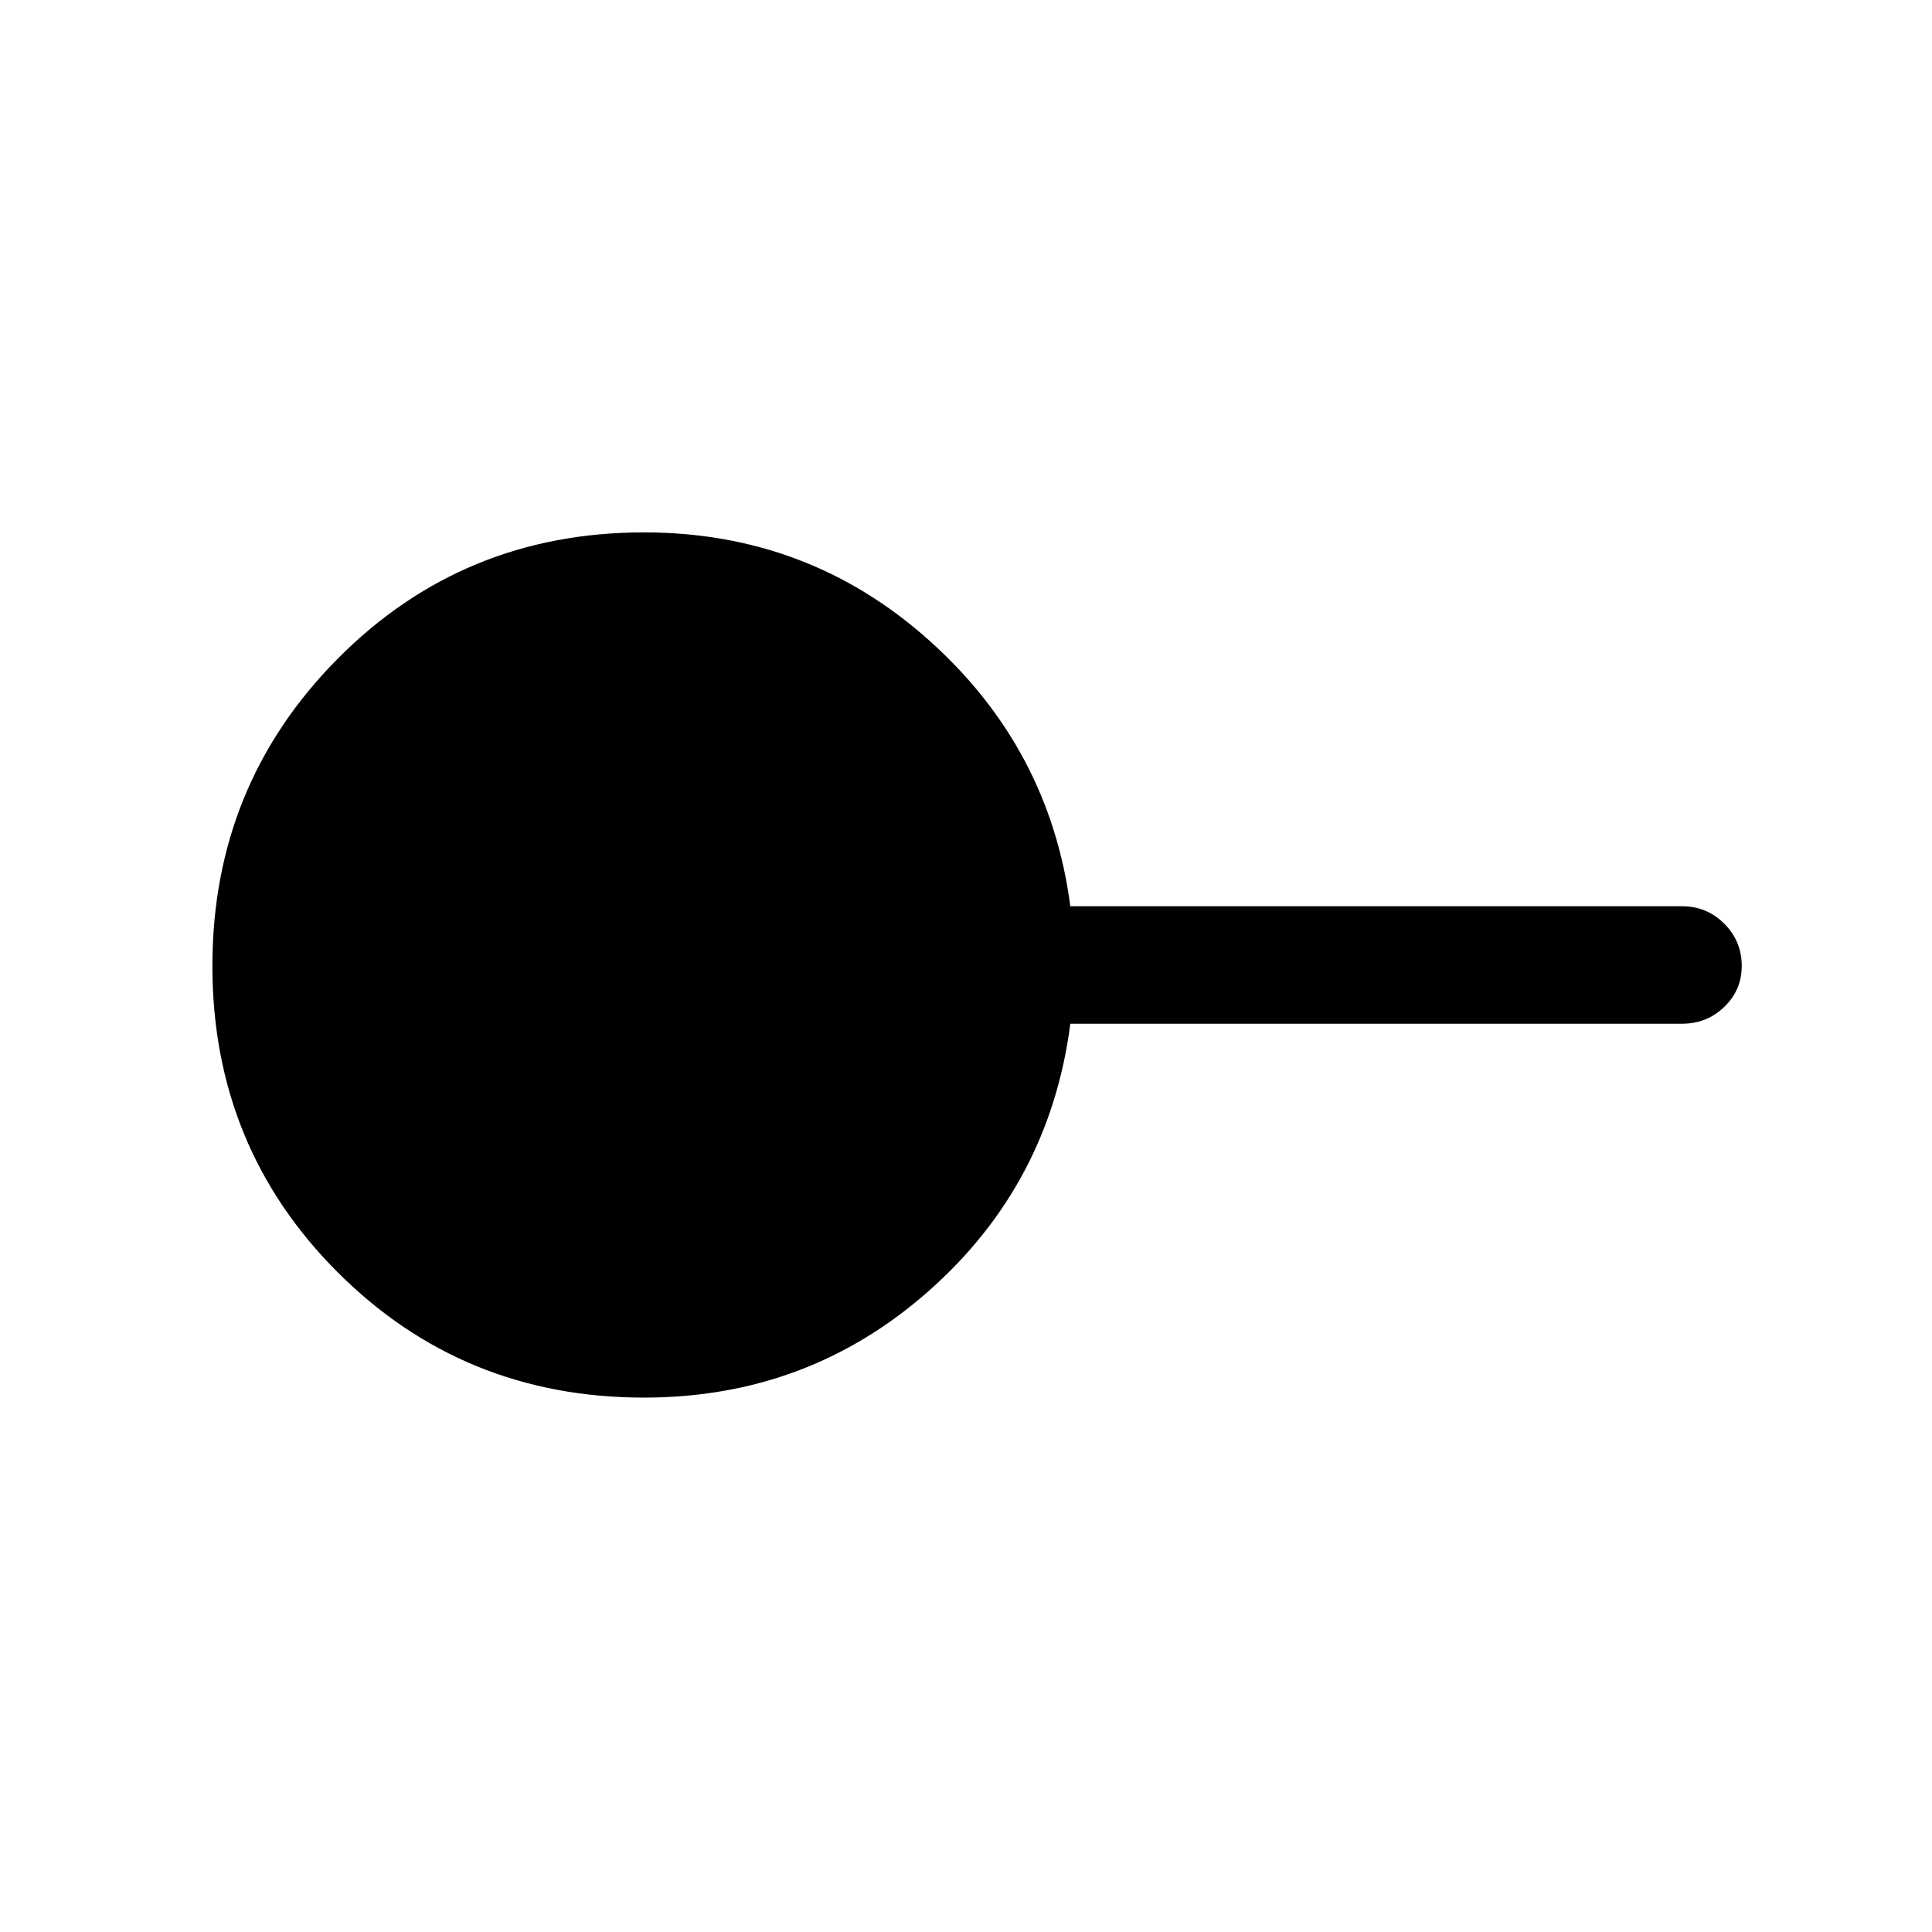 <svg xmlns="http://www.w3.org/2000/svg" height="48" viewBox="0 -960 960 960" width="48"><path d="M320-265.54q-89.94 0-152.2-62.26-62.26-62.25-62.26-152.19 0-89.93 62.26-152.7 62.26-62.77 152.2-62.77 81.63 0 141.59 53.58 59.95 53.57 70.25 132.19h303.93q12.35 0 21.02 8.67t8.67 21.03q0 11.94-8.67 20.31t-21.02 8.37H531.84q-10.3 79.62-70.25 132.69-59.96 53.08-141.59 53.08Z"/></svg>